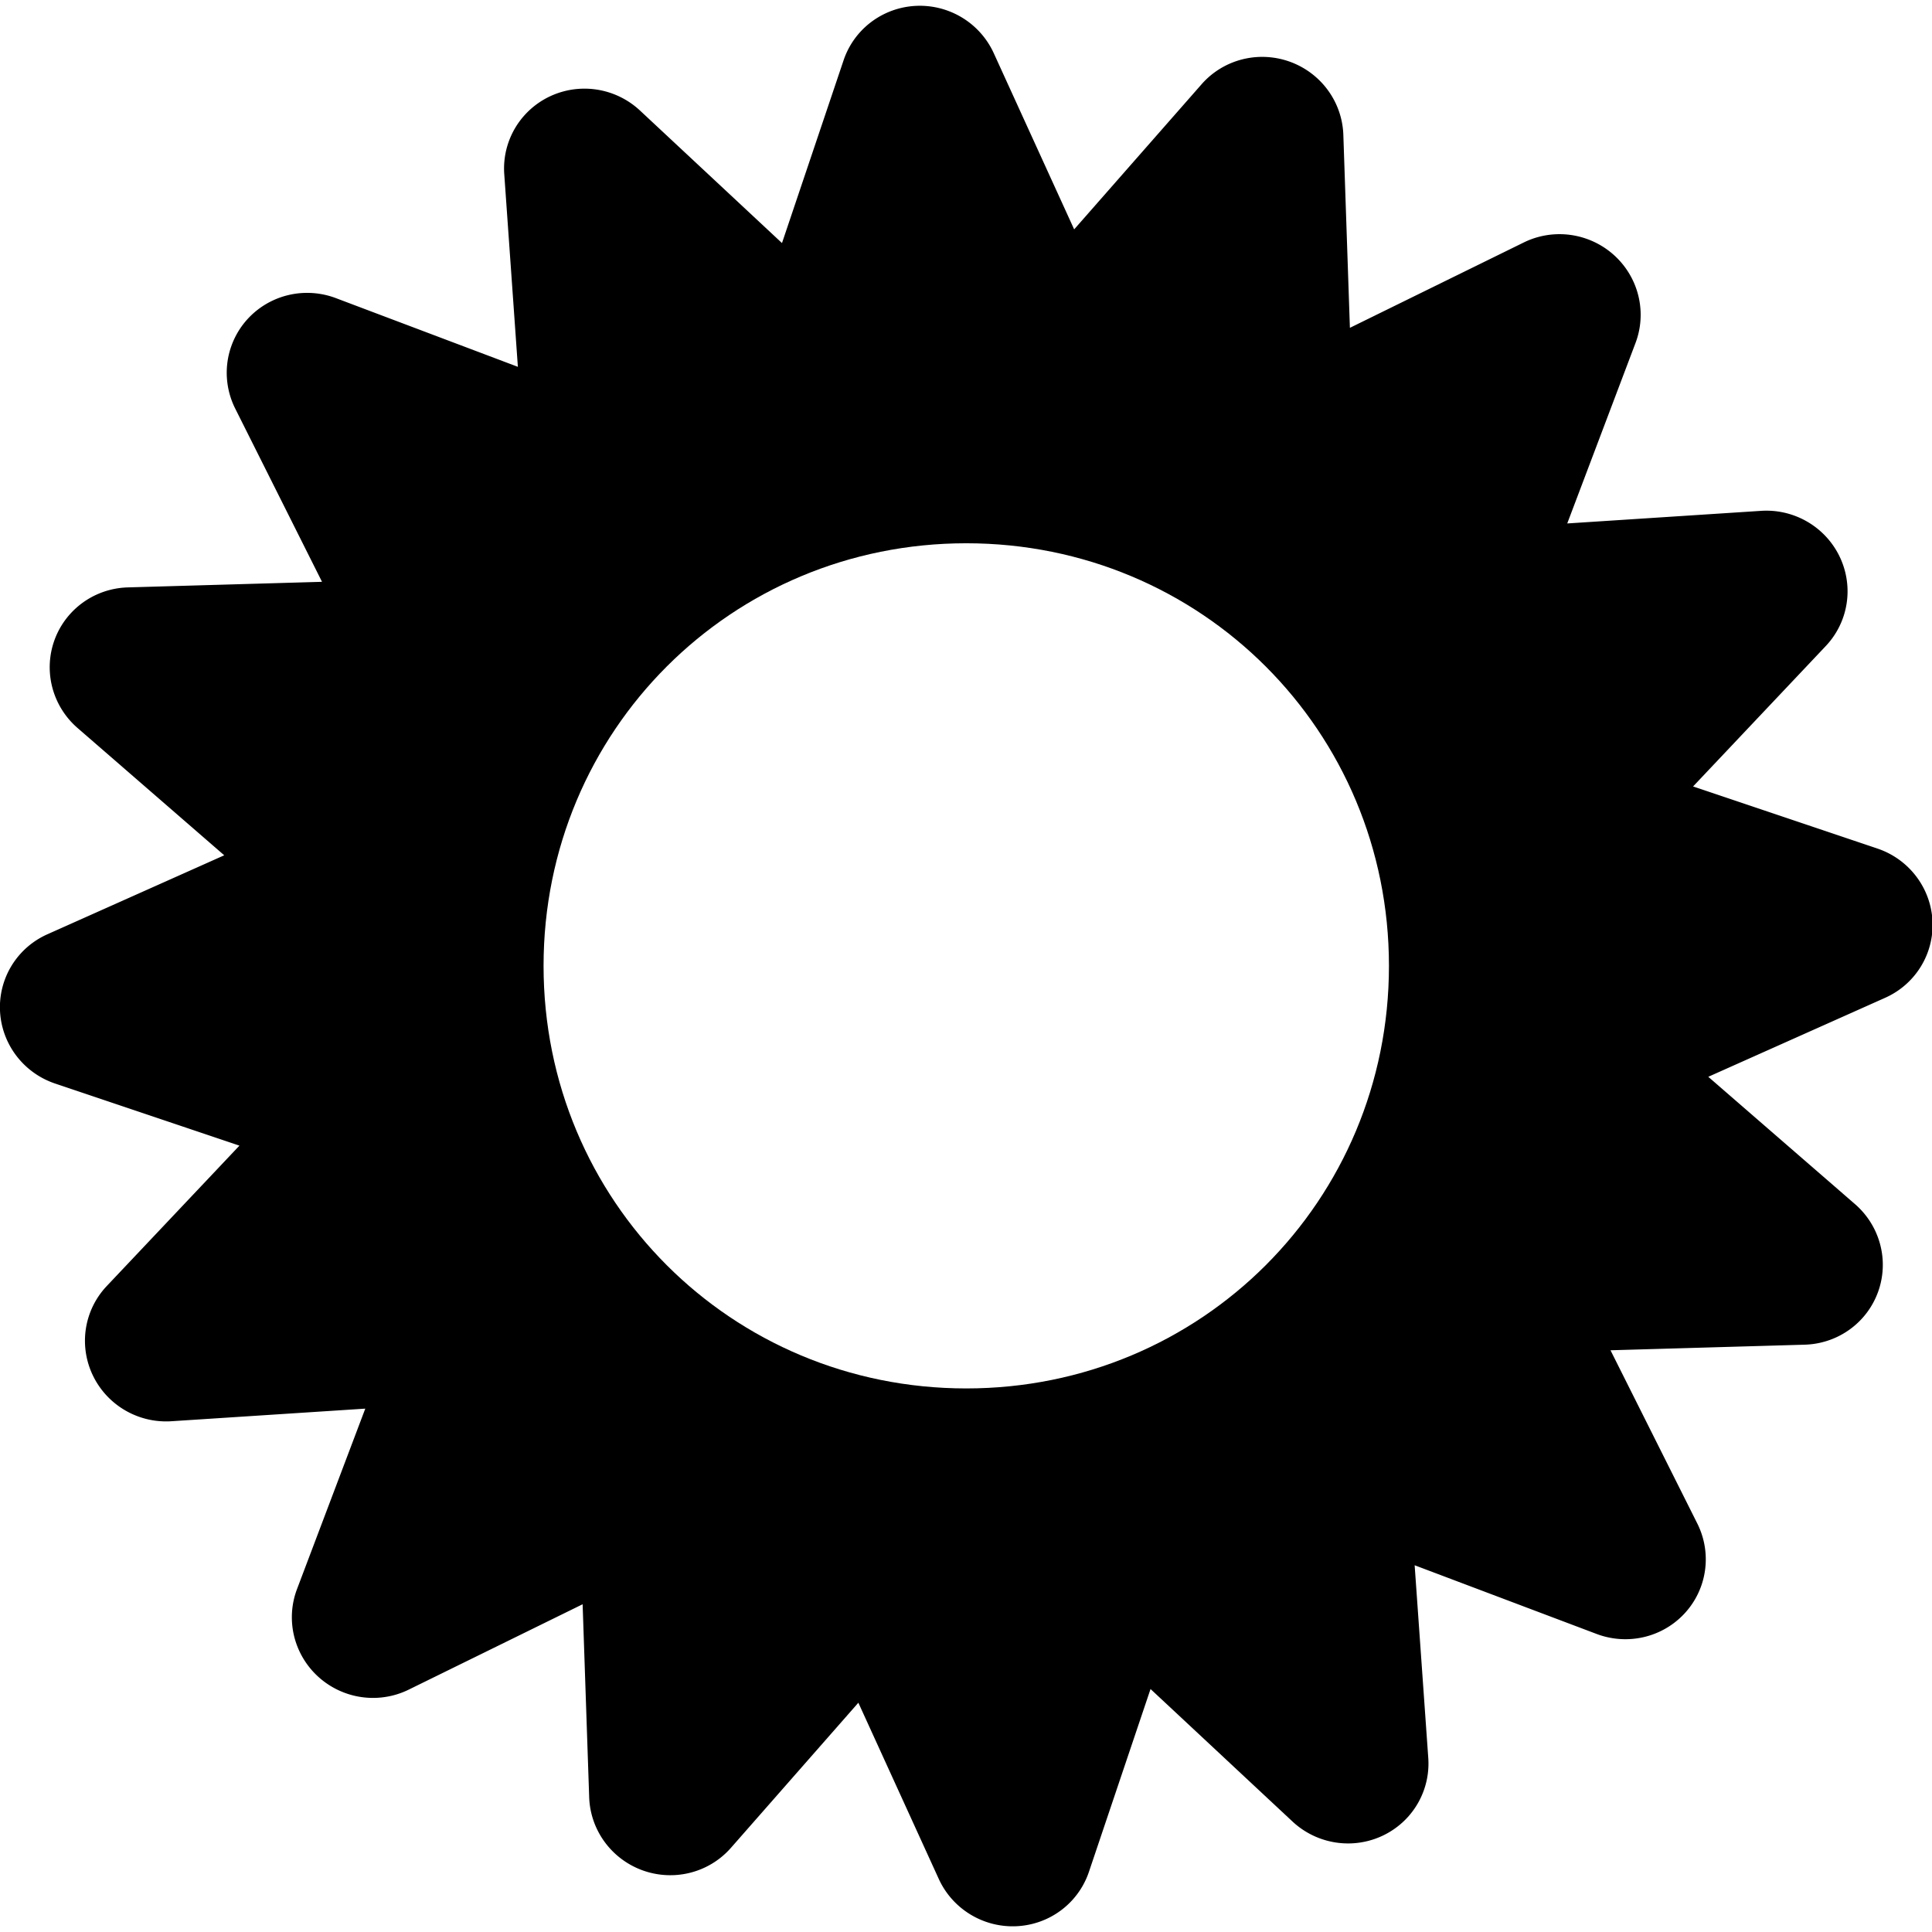 <?xml version="1.0" encoding="UTF-8" standalone="no"?>
<svg
   viewBox="0 0 600 600"
   version="1.1"
   id="svg9724"
   sodipodi:docname="settings.svg"
   inkscape:version="1.2.2 (1:1.2.2+202212051550+b0a8486541)"
   width="600"
   height="600"
   xmlns:inkscape="http://www.inkscape.org/namespaces/inkscape"
   xmlns:sodipodi="http://sodipodi.sourceforge.net/DTD/sodipodi-0.dtd"
   xmlns="http://www.w3.org/2000/svg"
   xmlns:svg="http://www.w3.org/2000/svg">
  <defs
     id="defs9728" />
  <sodipodi:namedview
     id="namedview9726"
     pagecolor="#ffffff"
     bordercolor="#666666"
     borderopacity="1.0"
     inkscape:showpageshadow="2"
     inkscape:pageopacity="0.0"
     inkscape:pagecheckerboard="0"
     inkscape:deskcolor="#d1d1d1"
     showgrid="true"
     inkscape:zoom="0.59480854"
     inkscape:cx="9.2466729"
     inkscape:cy="468.21789"
     inkscape:window-width="1920"
     inkscape:window-height="1009"
     inkscape:window-x="0"
     inkscape:window-y="1080"
     inkscape:window-maximized="1"
     inkscape:current-layer="g10449"
     showguides="true">
    <inkscape:grid
       type="xygrid"
       id="grid9972"
       originx="0"
       originy="0" />
  </sodipodi:namedview>
  <!--! Font Awesome Pro 6.2.1 by @fontawesome - https://fontawesome.com License - https://fontawesome.com/license (Commercial License) Copyright 2022 Fonticons, Inc. -->
  <g
     id="g10449"
     transform="matrix(0.952,0,0,0.951,13.901,12.169)"
     style="stroke-width:1.051">
    <g
       id="path10026"
       inkscape:transform-center-x="-0.59233046"
       inkscape:transform-center-y="-20.347403"
       transform="matrix(1.381,0,0,1.27,273.6,263.998)" />
    <g
       id="g11314"
       transform="matrix(1.509,0,0,1.396,36.774,-9.45)"
       style="stroke-width:50.695" />
    <path
       style="color:#000000;fill:#000000;stroke-linecap:square;stroke-linejoin:round;-inkscape-stroke:none;paint-order:stroke fill markers"
       d="m 171.744,-170.324 a 25.13,25.13 0 0 0 -17.816,14.764 l -23.555,55.689 -40.844,-44.588 a 25.13,25.13 0 0 0 -43.656,16.785 L 45.422,-67.207 -9.377,-92.771 A 25.13,25.13 0 0 0 -43.285,-60.557 L -20.562,-4.521 -80.973,-7.17 A 25.13,25.13 0 0 0 -99.975,35.568 l 42.438,43.076 -56.824,20.67 a 25.13,25.13 0 0 0 -1.199,46.758 l 55.689,23.555 -44.588,40.844 a 25.13,25.13 0 0 0 16.785,43.656 l 60.467,0.451 -25.564,54.799 a 25.13,25.13 0 0 0 32.215,33.908 l 56.035,-22.723 -2.648,60.41 a 25.13,25.13 0 0 0 42.738,19.002 l 43.076,-42.438 20.67,56.824 a 25.13,25.13 0 0 0 46.758,1.199 l 23.555,-55.689 40.844,44.588 a 25.13,25.13 0 0 0 43.656,-16.785 l 0.451,-60.467 54.799,25.564 a 25.13,25.13 0 0 0 33.908,-32.215 l -22.723,-56.035 60.41,2.648 a 25.13,25.13 0 0 0 19.002,-42.738 l -42.438,-43.076 56.824,-20.67 a 25.13,25.13 0 0 0 1.199,-46.758 L 399.871,90.373 444.459,49.529 A 25.13,25.13 0 0 0 427.674,5.873 l -60.467,-0.451 25.564,-54.799 a 25.13,25.13 0 0 0 -32.215,-33.908 l -56.035,22.723 2.648,-60.41 a 25.13,25.13 0 0 0 -42.738,-19.002 l -43.076,42.438 -20.67,-56.824 a 25.13,25.13 0 0 0 -28.941,-15.963 z m 3.566,93.217 12.193,33.521 a 25.13,25.13 0 0 0 41.248,9.311 l 25.41,-25.033 -1.562,35.635 A 25.13,25.13 0 0 0 287.146,0.713 L 320.201,-12.691 305.121,19.633 a 25.13,25.13 0 0 0 22.584,35.75 l 35.672,0.266 -26.305,24.096 a 25.13,25.13 0 0 0 7.184,41.67 l 32.852,13.896 -33.521,12.193 a 25.13,25.13 0 0 0 -9.311,41.248 l 25.033,25.41 -35.635,-1.562 a 25.13,25.13 0 0 0 -24.387,34.547 l 13.404,33.055 -32.324,-15.08 a 25.13,25.13 0 0 0 -35.75,22.584 l -0.266,35.672 -24.096,-26.305 a 25.13,25.13 0 0 0 -41.67,7.184 l -13.896,32.852 -12.193,-33.521 a 25.13,25.13 0 0 0 -41.248,-9.311 l -25.41,25.033 1.562,-35.635 A 25.13,25.13 0 0 0 52.854,259.287 l -33.055,13.404 15.08,-32.324 a 25.13,25.13 0 0 0 -22.584,-35.75 l -35.672,-0.266 26.305,-24.096 A 25.13,25.13 0 0 0 -4.256,138.586 L -37.107,124.689 -3.586,112.496 A 25.13,25.13 0 0 0 5.725,71.248 l -25.033,-25.41 35.635,1.562 A 25.13,25.13 0 0 0 40.713,12.854 L 27.309,-20.201 59.633,-5.121 a 25.13,25.13 0 0 0 35.75,-22.584 l 0.266,-35.672 24.096,26.305 a 25.13,25.13 0 0 0 41.67,-7.184 z"
       id="path347"
       transform="matrix(0.997,0.328,-0.325,0.99,173.369,118.216)" />
    <path
       style="color:#000000;fill:#000000;stroke-linecap:round;stroke-linejoin:round;-inkscape-stroke:none;paint-order:stroke fill markers"
       d="m 300.609,80.529 c -122.108,0 -221.973,99.942 -221.973,222.082 0,122.14 99.865,222.082 221.973,222.082 122.108,0 221.973,-99.942 221.973,-222.082 0,-122.14 -99.865,-222.082 -221.973,-222.082 z m 0,84.084 c 76.639,0 137.889,61.272 137.889,137.998 0,76.726 -61.25,138 -137.889,138 -76.639,0 -137.891,-61.274 -137.891,-138 0,-76.726 61.252,-137.998 137.891,-137.998 z"
       id="path401" />
  </g>
</svg>
